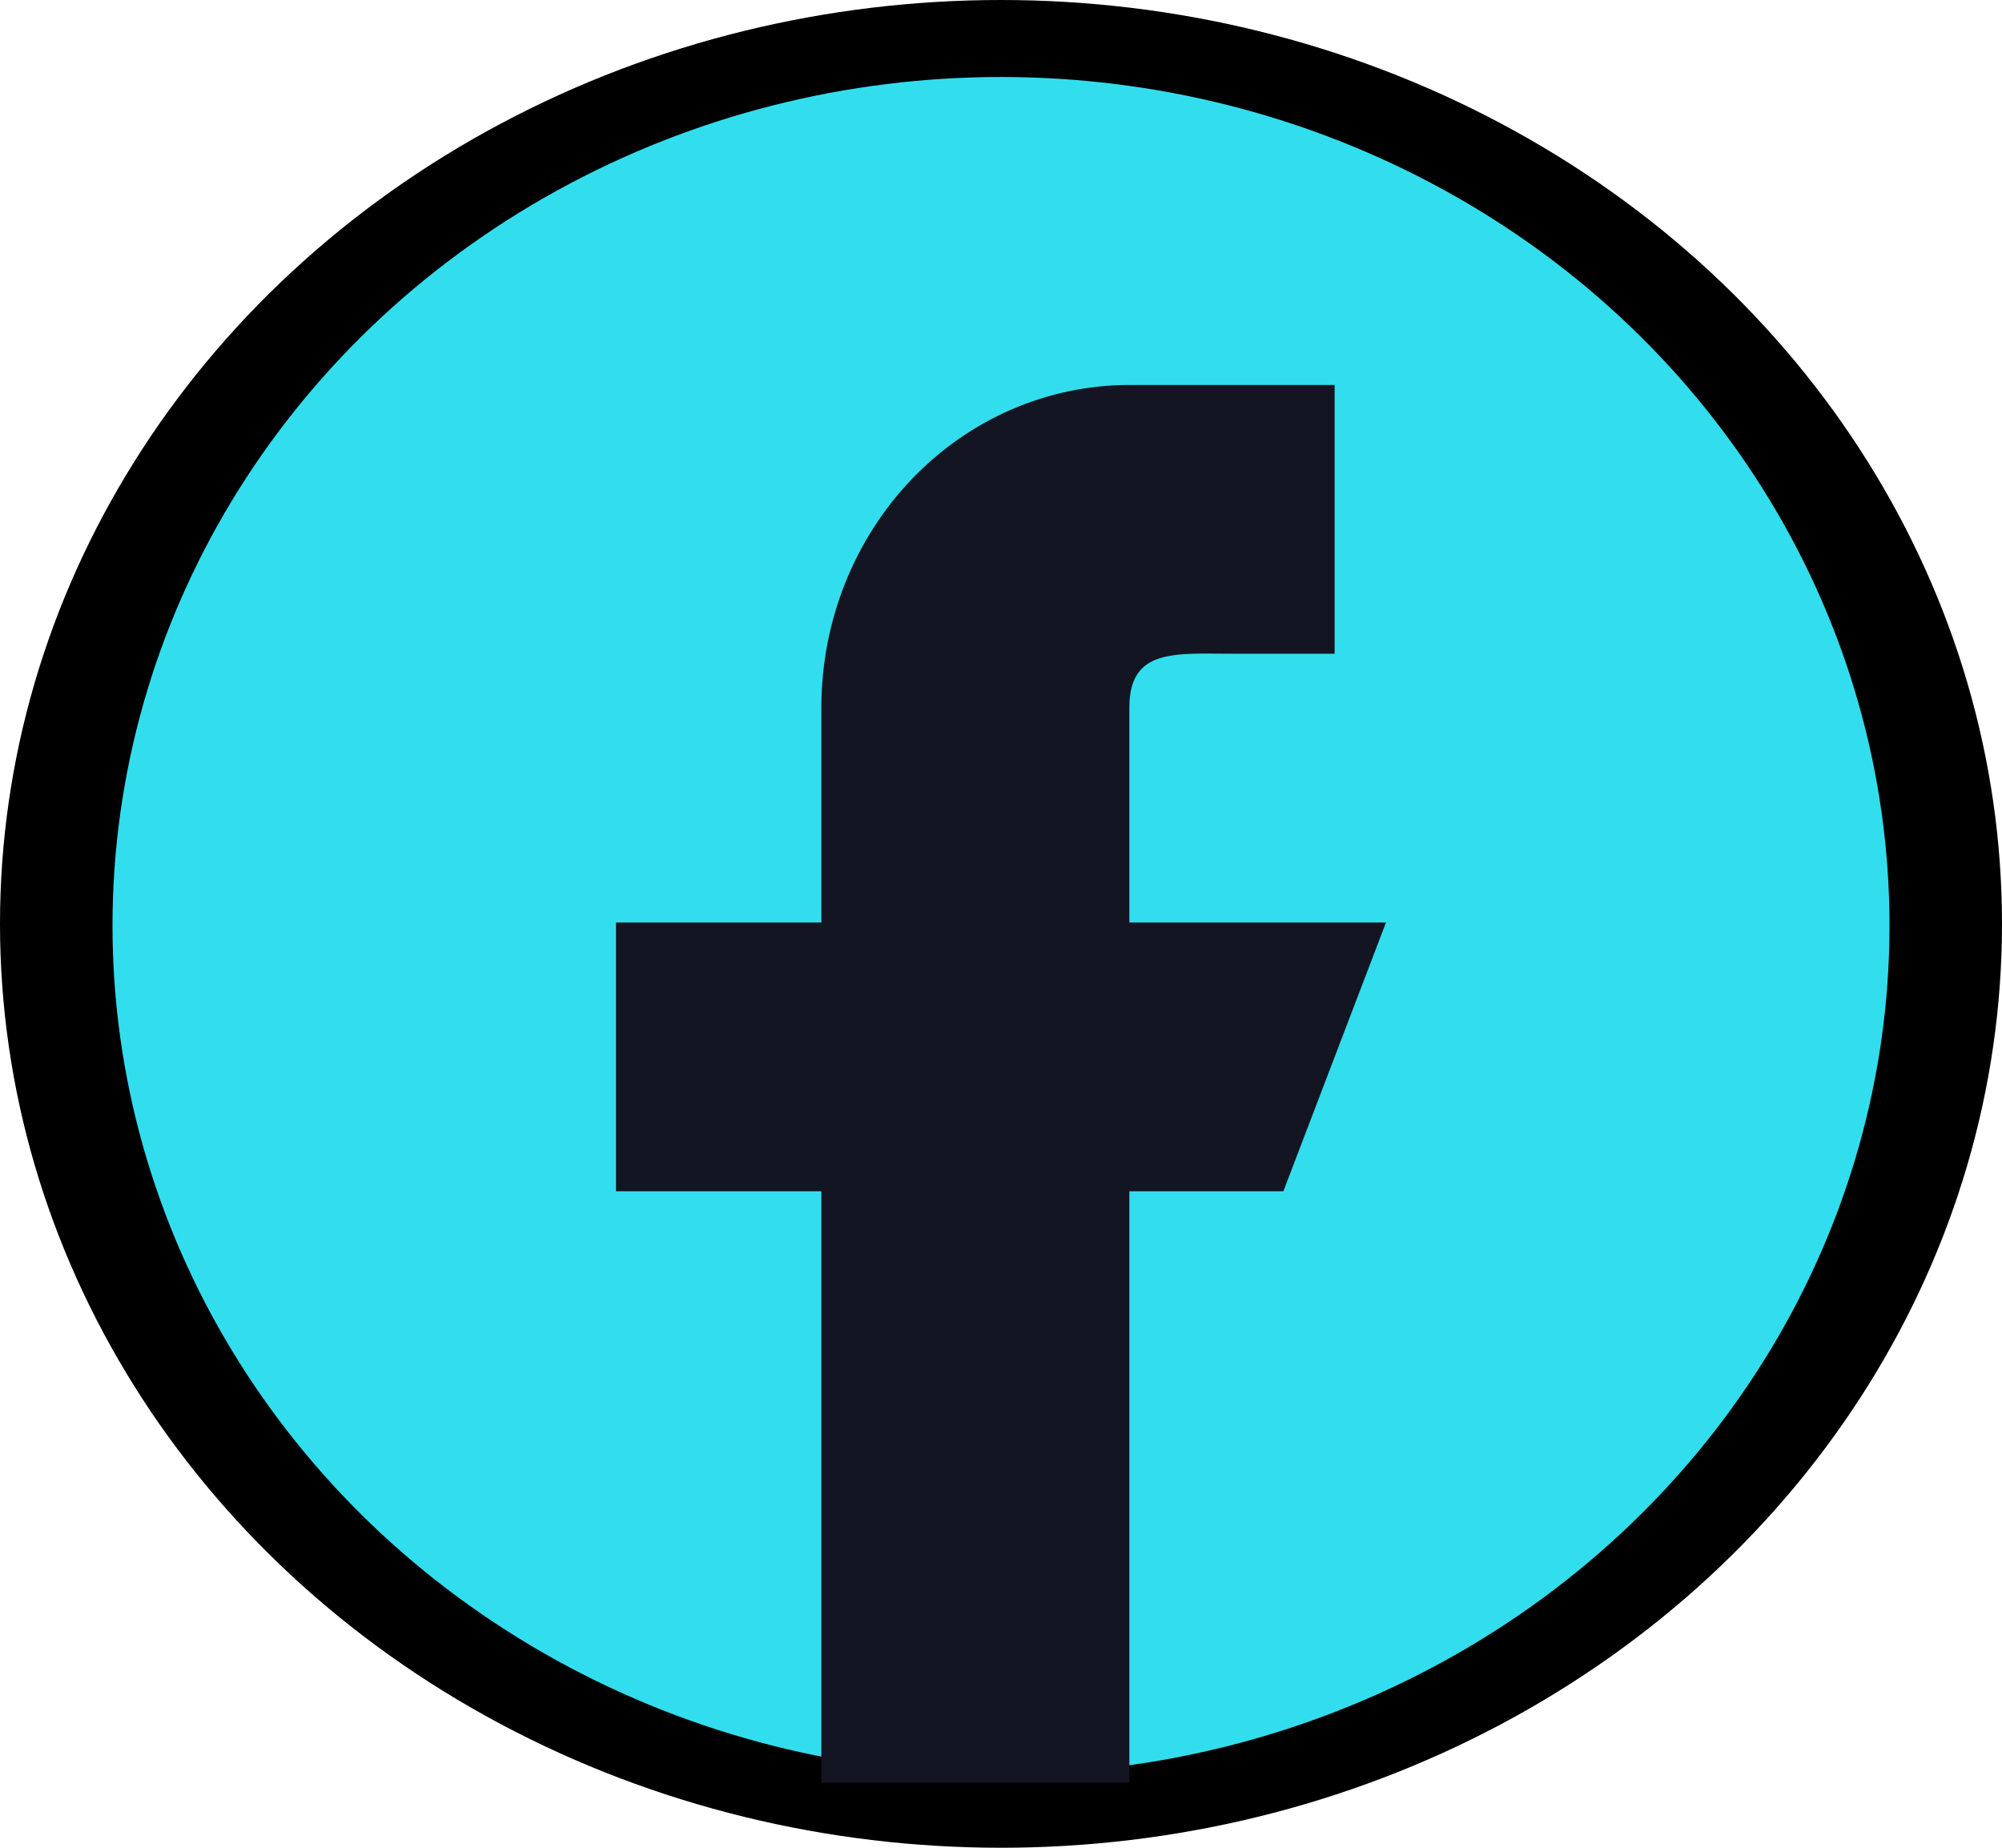 <svg width="26" height="24" viewBox="0 0 26 24" fill="none" xmlns="http://www.w3.org/2000/svg">
<ellipse cx="13" cy="12" rx="13" ry="12" fill="black"/>
<ellipse cx="13" cy="12.022" rx="11.539" ry="11.022" fill="#32DEED"/>
<path fill-rule="evenodd" clip-rule="evenodd" d="M18 11.982H14.667V9.189C14.667 8.419 15.264 8.491 16 8.491H17.333V5H14.667C13.606 5 12.588 5.441 11.838 6.227C11.088 7.013 10.667 8.078 10.667 9.189V11.982H8V15.473H10.667V23.154H14.667V15.473H16.667L18 11.982Z" fill="#131622"/>
</svg>
